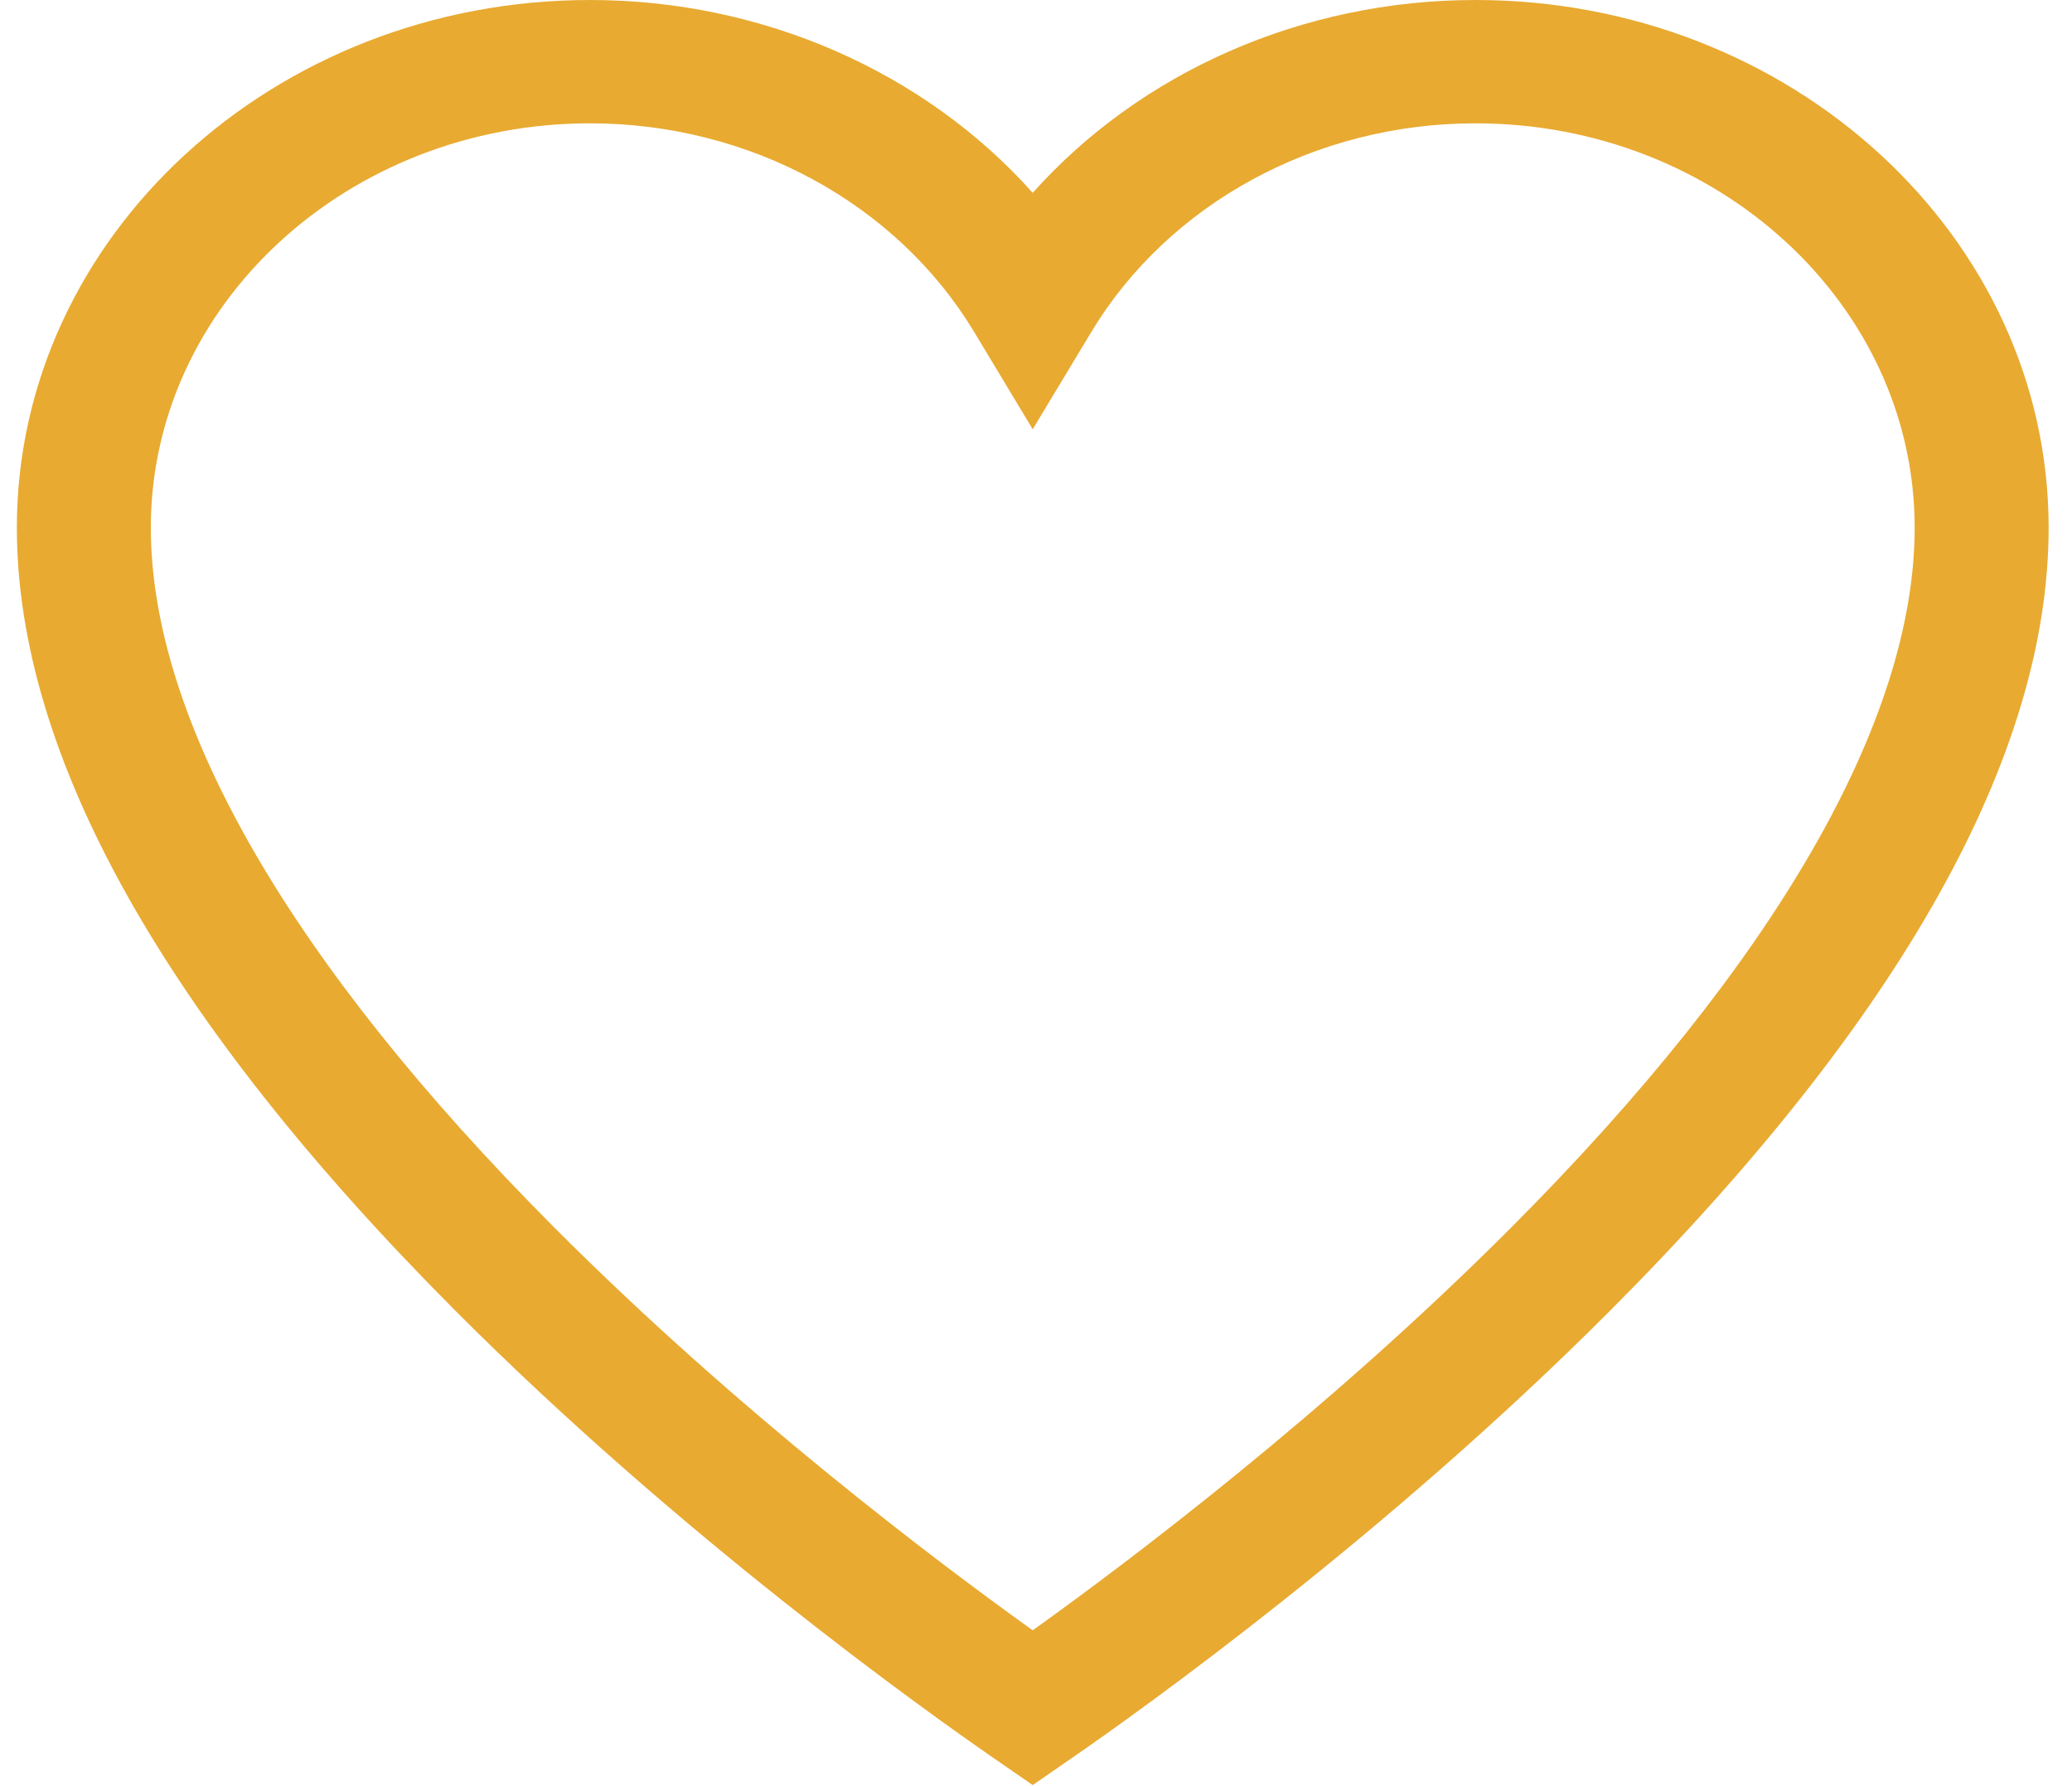 <svg width="29" height="25" viewBox="0 0 29 25" fill="none" xmlns="http://www.w3.org/2000/svg">
<path d="M20.65 0C18.229 0 15.963 1.009 14.454 2.699C12.946 1.009 10.68 0 8.259 0C3.835 0 0.236 3.313 0.236 7.385C0.236 10.573 2.302 14.262 6.375 18.347C9.51 21.491 12.921 23.925 13.891 24.596L14.454 24.985L15.017 24.596C15.988 23.925 19.398 21.491 22.533 18.347C26.607 14.262 28.673 10.574 28.673 7.385C28.673 3.313 25.074 0 20.65 0ZM21.152 17.18C18.573 19.766 15.799 21.856 14.454 22.819C13.109 21.856 10.335 19.766 7.757 17.18C4.063 13.476 2.111 10.089 2.111 7.385C2.111 4.265 4.869 1.726 8.259 1.726C10.49 1.726 12.55 2.845 13.635 4.647L14.454 6.008L15.274 4.647C16.359 2.845 18.419 1.726 20.65 1.726C24.04 1.726 26.798 4.264 26.798 7.385C26.798 10.089 24.846 13.476 21.152 17.18Z" fill="#E8AA31"/>
</svg>
